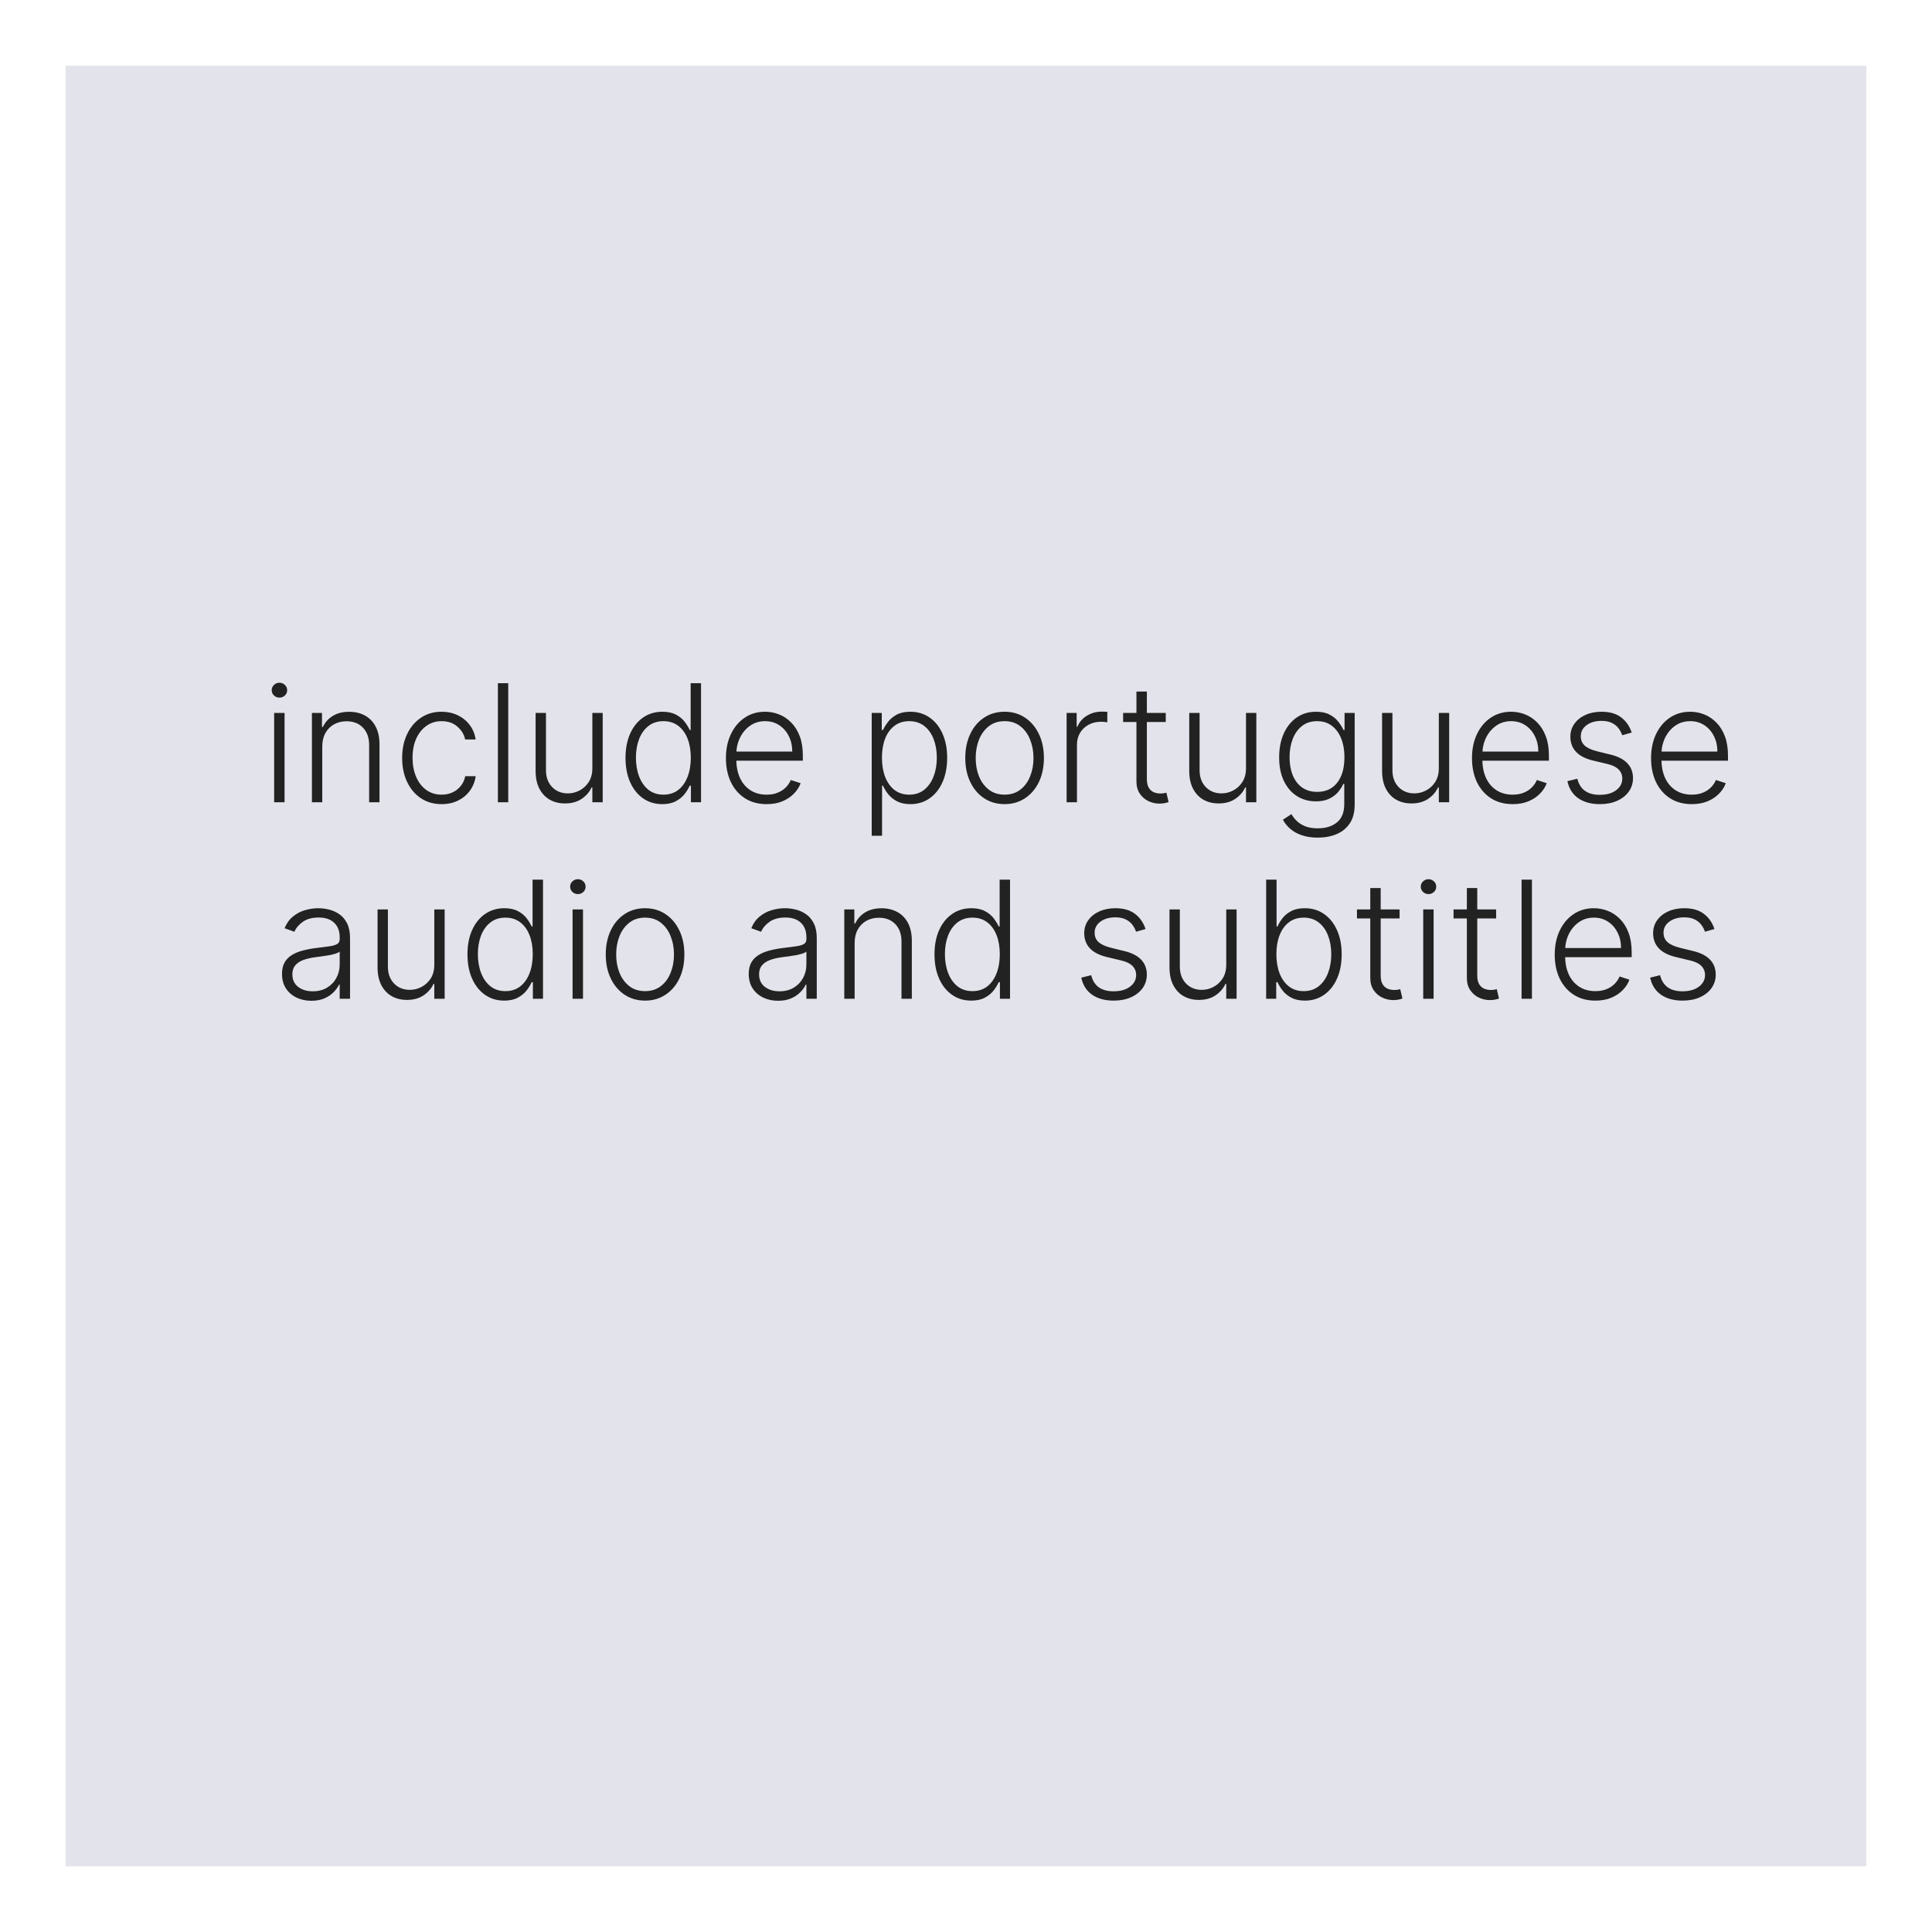 <svg width="118" height="118" viewBox="0 0 118 118" fill="none" xmlns="http://www.w3.org/2000/svg">
<g filter="url(#filter0_d_991_205)">
<rect x="4" width="110" height="110" fill="#C9C8D8" fill-opacity="0.5" shape-rendering="crispEdges"/>
</g>
<path d="M16.744 49V43.545H17.38V49H16.744ZM17.067 42.608C16.937 42.608 16.826 42.564 16.733 42.477C16.641 42.387 16.595 42.279 16.595 42.153C16.595 42.028 16.641 41.921 16.733 41.834C16.826 41.744 16.937 41.699 17.067 41.699C17.197 41.699 17.309 41.744 17.401 41.834C17.493 41.921 17.539 42.028 17.539 42.153C17.539 42.279 17.493 42.387 17.401 42.477C17.309 42.564 17.197 42.608 17.067 42.608ZM19.683 45.591V49H19.051V43.545H19.666V44.401H19.723C19.85 44.122 20.049 43.898 20.319 43.73C20.591 43.56 20.927 43.474 21.328 43.474C21.695 43.474 22.017 43.551 22.294 43.705C22.573 43.857 22.79 44.081 22.943 44.376C23.1 44.672 23.178 45.036 23.178 45.467V49H22.546V45.506C22.546 45.058 22.42 44.704 22.169 44.444C21.921 44.184 21.587 44.053 21.168 44.053C20.881 44.053 20.627 44.115 20.404 44.238C20.182 44.361 20.005 44.539 19.875 44.771C19.747 45 19.683 45.274 19.683 45.591ZM26.973 49.114C26.485 49.114 26.06 48.992 25.698 48.748C25.338 48.504 25.059 48.17 24.86 47.746C24.661 47.323 24.562 46.84 24.562 46.298C24.562 45.751 24.662 45.264 24.864 44.838C25.067 44.412 25.349 44.078 25.709 43.837C26.069 43.593 26.486 43.471 26.962 43.471C27.327 43.471 27.657 43.542 27.953 43.684C28.249 43.824 28.493 44.021 28.685 44.277C28.879 44.53 29.001 44.826 29.05 45.165H28.411C28.345 44.857 28.185 44.594 27.932 44.376C27.681 44.156 27.361 44.046 26.973 44.046C26.625 44.046 26.317 44.141 26.05 44.33C25.782 44.517 25.573 44.779 25.421 45.115C25.272 45.449 25.197 45.836 25.197 46.276C25.197 46.719 25.271 47.111 25.418 47.452C25.564 47.79 25.77 48.055 26.035 48.247C26.303 48.439 26.616 48.535 26.973 48.535C27.215 48.535 27.435 48.49 27.634 48.4C27.835 48.307 28.003 48.177 28.138 48.009C28.275 47.841 28.367 47.641 28.415 47.409H29.054C29.007 47.738 28.889 48.032 28.702 48.29C28.518 48.545 28.277 48.747 27.982 48.894C27.688 49.04 27.352 49.114 26.973 49.114ZM31.041 41.727V49H30.409V41.727H31.041ZM36.179 46.916V43.545H36.811V49H36.179V48.094H36.13C36.002 48.374 35.799 48.607 35.522 48.794C35.245 48.979 34.907 49.071 34.507 49.071C34.159 49.071 33.85 48.995 33.58 48.844C33.31 48.69 33.098 48.465 32.944 48.169C32.79 47.873 32.713 47.51 32.713 47.079V43.545H33.346V47.04C33.346 47.466 33.471 47.809 33.722 48.07C33.973 48.328 34.295 48.457 34.688 48.457C34.934 48.457 35.171 48.398 35.398 48.279C35.625 48.161 35.812 47.988 35.959 47.761C36.106 47.531 36.179 47.249 36.179 46.916ZM40.449 49.114C40.001 49.114 39.609 48.995 39.273 48.758C38.937 48.522 38.674 48.191 38.485 47.768C38.298 47.344 38.204 46.85 38.204 46.287C38.204 45.726 38.298 45.235 38.485 44.813C38.674 44.389 38.938 44.06 39.277 43.826C39.615 43.589 40.01 43.471 40.459 43.471C40.791 43.471 41.067 43.53 41.287 43.648C41.507 43.764 41.683 43.909 41.816 44.082C41.948 44.255 42.051 44.423 42.125 44.586H42.182V41.727H42.817V49H42.199V47.988H42.125C42.051 48.154 41.947 48.324 41.812 48.499C41.677 48.672 41.499 48.818 41.276 48.936C41.056 49.054 40.78 49.114 40.449 49.114ZM40.523 48.535C40.876 48.535 41.177 48.439 41.425 48.247C41.674 48.053 41.863 47.787 41.993 47.448C42.126 47.107 42.192 46.717 42.192 46.276C42.192 45.841 42.127 45.456 41.997 45.122C41.867 44.786 41.677 44.523 41.429 44.334C41.18 44.142 40.878 44.046 40.523 44.046C40.159 44.046 39.851 44.146 39.6 44.344C39.351 44.541 39.162 44.807 39.032 45.144C38.904 45.48 38.84 45.857 38.84 46.276C38.84 46.7 38.905 47.082 39.035 47.423C39.166 47.764 39.355 48.035 39.603 48.236C39.855 48.435 40.161 48.535 40.523 48.535ZM46.823 49.114C46.314 49.114 45.874 48.995 45.502 48.758C45.13 48.519 44.843 48.189 44.639 47.768C44.438 47.344 44.337 46.856 44.337 46.305C44.337 45.755 44.438 45.268 44.639 44.842C44.843 44.413 45.123 44.078 45.481 43.837C45.84 43.593 46.256 43.471 46.727 43.471C47.023 43.471 47.308 43.525 47.583 43.634C47.858 43.741 48.104 43.905 48.322 44.128C48.542 44.348 48.716 44.626 48.844 44.962C48.971 45.296 49.035 45.691 49.035 46.148V46.461H44.774V45.903H48.389C48.389 45.553 48.318 45.238 48.176 44.959C48.036 44.677 47.841 44.455 47.59 44.291C47.341 44.128 47.054 44.046 46.727 44.046C46.382 44.046 46.077 44.139 45.815 44.323C45.552 44.508 45.346 44.752 45.197 45.055C45.05 45.358 44.975 45.689 44.973 46.049V46.383C44.973 46.816 45.047 47.195 45.197 47.519C45.348 47.841 45.562 48.091 45.839 48.269C46.116 48.446 46.444 48.535 46.823 48.535C47.081 48.535 47.307 48.495 47.501 48.414C47.698 48.334 47.862 48.226 47.995 48.091C48.13 47.954 48.232 47.803 48.3 47.64L48.9 47.835C48.818 48.065 48.681 48.277 48.492 48.471C48.305 48.665 48.071 48.821 47.789 48.94C47.51 49.056 47.188 49.114 46.823 49.114ZM53.241 51.045V43.545H53.855V44.586H53.93C54.005 44.423 54.11 44.256 54.242 44.085C54.375 43.912 54.55 43.767 54.768 43.648C54.988 43.53 55.265 43.471 55.599 43.471C56.048 43.471 56.441 43.589 56.778 43.826C57.116 44.06 57.379 44.389 57.566 44.813C57.755 45.235 57.85 45.726 57.85 46.287C57.85 46.85 57.755 47.344 57.566 47.768C57.379 48.191 57.116 48.522 56.778 48.758C56.441 48.995 56.051 49.114 55.606 49.114C55.277 49.114 55.001 49.054 54.778 48.936C54.558 48.818 54.38 48.672 54.242 48.499C54.107 48.324 54.003 48.154 53.93 47.988H53.873V51.045H53.241ZM53.866 46.276C53.866 46.717 53.931 47.107 54.061 47.448C54.194 47.787 54.383 48.053 54.629 48.247C54.878 48.439 55.178 48.535 55.531 48.535C55.894 48.535 56.199 48.435 56.447 48.236C56.698 48.035 56.889 47.764 57.019 47.423C57.152 47.082 57.218 46.7 57.218 46.276C57.218 45.857 57.153 45.48 57.023 45.144C56.895 44.807 56.706 44.541 56.455 44.344C56.204 44.146 55.896 44.046 55.531 44.046C55.176 44.046 54.874 44.142 54.626 44.334C54.377 44.523 54.188 44.786 54.057 45.122C53.93 45.456 53.866 45.841 53.866 46.276ZM61.357 49.114C60.886 49.114 60.469 48.994 60.107 48.755C59.747 48.516 59.465 48.186 59.262 47.764C59.058 47.34 58.956 46.852 58.956 46.298C58.956 45.739 59.058 45.248 59.262 44.824C59.465 44.398 59.747 44.066 60.107 43.83C60.469 43.59 60.886 43.471 61.357 43.471C61.828 43.471 62.243 43.59 62.603 43.83C62.963 44.069 63.245 44.4 63.449 44.824C63.654 45.248 63.758 45.739 63.758 46.298C63.758 46.852 63.656 47.34 63.452 47.764C63.248 48.186 62.966 48.516 62.603 48.755C62.243 48.994 61.828 49.114 61.357 49.114ZM61.357 48.535C61.736 48.535 62.056 48.433 62.319 48.229C62.582 48.026 62.781 47.755 62.916 47.416C63.053 47.078 63.122 46.705 63.122 46.298C63.122 45.89 63.053 45.516 62.916 45.175C62.781 44.834 62.582 44.561 62.319 44.355C62.056 44.149 61.736 44.046 61.357 44.046C60.98 44.046 60.66 44.149 60.395 44.355C60.132 44.561 59.932 44.834 59.794 45.175C59.659 45.516 59.592 45.89 59.592 46.298C59.592 46.705 59.659 47.078 59.794 47.416C59.932 47.755 60.132 48.026 60.395 48.229C60.657 48.433 60.978 48.535 61.357 48.535ZM65.145 49V43.545H65.759V44.383H65.806C65.915 44.109 66.104 43.888 66.374 43.719C66.646 43.549 66.954 43.464 67.297 43.464C67.349 43.464 67.407 43.465 67.471 43.467C67.535 43.47 67.588 43.472 67.631 43.474V44.117C67.603 44.112 67.553 44.105 67.482 44.096C67.411 44.086 67.334 44.082 67.251 44.082C66.967 44.082 66.713 44.142 66.491 44.263C66.271 44.381 66.097 44.546 65.969 44.756C65.841 44.967 65.777 45.207 65.777 45.477V49H65.145ZM71.2 43.545V44.096H68.597V43.545H71.2ZM69.41 42.239H70.046V47.576C70.046 47.803 70.085 47.982 70.163 48.112C70.241 48.24 70.343 48.331 70.468 48.386C70.594 48.438 70.728 48.464 70.87 48.464C70.952 48.464 71.023 48.459 71.083 48.45C71.142 48.438 71.194 48.426 71.239 48.414L71.374 48.986C71.312 49.01 71.236 49.031 71.147 49.05C71.056 49.071 70.945 49.082 70.813 49.082C70.581 49.082 70.357 49.031 70.141 48.929C69.928 48.827 69.753 48.676 69.616 48.474C69.479 48.273 69.41 48.023 69.41 47.725V42.239ZM76.101 46.916V43.545H76.733V49H76.101V48.094H76.052C75.924 48.374 75.721 48.607 75.444 48.794C75.167 48.979 74.829 49.071 74.429 49.071C74.081 49.071 73.772 48.995 73.502 48.844C73.232 48.69 73.02 48.465 72.866 48.169C72.712 47.873 72.635 47.51 72.635 47.079V43.545H73.267V47.04C73.267 47.466 73.393 47.809 73.644 48.07C73.895 48.328 74.217 48.457 74.61 48.457C74.856 48.457 75.093 48.398 75.32 48.279C75.547 48.161 75.734 47.988 75.881 47.761C76.028 47.531 76.101 47.249 76.101 46.916ZM80.488 51.159C80.116 51.159 79.79 51.111 79.511 51.014C79.232 50.919 78.996 50.789 78.805 50.623C78.613 50.457 78.464 50.271 78.357 50.065L78.876 49.724C78.954 49.862 79.058 49.997 79.188 50.129C79.321 50.262 79.492 50.372 79.703 50.459C79.916 50.547 80.178 50.591 80.488 50.591C80.971 50.591 81.36 50.47 81.656 50.229C81.954 49.987 82.103 49.612 82.103 49.103V47.874H82.047C81.973 48.04 81.868 48.206 81.731 48.371C81.593 48.535 81.413 48.671 81.191 48.78C80.971 48.889 80.697 48.943 80.371 48.943C79.935 48.943 79.548 48.836 79.209 48.62C78.873 48.405 78.608 48.097 78.414 47.697C78.222 47.294 78.126 46.815 78.126 46.258C78.126 45.707 78.22 45.222 78.407 44.803C78.596 44.383 78.86 44.057 79.199 43.822C79.537 43.588 79.931 43.471 80.381 43.471C80.715 43.471 80.992 43.53 81.212 43.648C81.432 43.764 81.609 43.909 81.741 44.082C81.876 44.255 81.982 44.423 82.057 44.586H82.121V43.545H82.739V49.142C82.739 49.604 82.641 49.984 82.444 50.282C82.248 50.58 81.98 50.8 81.642 50.943C81.303 51.087 80.919 51.159 80.488 51.159ZM80.445 48.364C80.796 48.364 81.095 48.28 81.344 48.112C81.592 47.942 81.783 47.698 81.915 47.381C82.048 47.063 82.114 46.686 82.114 46.248C82.114 45.822 82.049 45.444 81.919 45.115C81.789 44.784 81.599 44.523 81.351 44.334C81.105 44.142 80.803 44.046 80.445 44.046C80.081 44.046 79.773 44.144 79.522 44.341C79.271 44.537 79.082 44.803 78.954 45.136C78.826 45.468 78.762 45.838 78.762 46.248C78.762 46.664 78.827 47.033 78.957 47.352C79.087 47.669 79.278 47.918 79.529 48.098C79.78 48.276 80.085 48.364 80.445 48.364ZM87.879 46.916V43.545H88.511V49H87.879V48.094H87.829C87.701 48.374 87.499 48.607 87.222 48.794C86.945 48.979 86.606 49.071 86.206 49.071C85.858 49.071 85.549 48.995 85.279 48.844C85.009 48.69 84.797 48.465 84.644 48.169C84.49 47.873 84.413 47.51 84.413 47.079V43.545H85.045V47.04C85.045 47.466 85.17 47.809 85.421 48.07C85.672 48.328 85.994 48.457 86.387 48.457C86.633 48.457 86.87 48.398 87.097 48.279C87.325 48.161 87.512 47.988 87.658 47.761C87.805 47.531 87.879 47.249 87.879 46.916ZM92.389 49.114C91.88 49.114 91.44 48.995 91.068 48.758C90.697 48.519 90.409 48.189 90.205 47.768C90.004 47.344 89.904 46.856 89.904 46.305C89.904 45.755 90.004 45.268 90.205 44.842C90.409 44.413 90.69 44.078 91.047 43.837C91.407 43.593 91.822 43.471 92.293 43.471C92.589 43.471 92.875 43.525 93.149 43.634C93.424 43.741 93.67 43.905 93.888 44.128C94.108 44.348 94.282 44.626 94.41 44.962C94.538 45.296 94.602 45.691 94.602 46.148V46.461H90.34V45.903H93.955C93.955 45.553 93.884 45.238 93.742 44.959C93.603 44.677 93.407 44.455 93.156 44.291C92.908 44.128 92.62 44.046 92.293 44.046C91.948 44.046 91.644 44.139 91.381 44.323C91.118 44.508 90.912 44.752 90.763 45.055C90.616 45.358 90.542 45.689 90.539 46.049V46.383C90.539 46.816 90.614 47.195 90.763 47.519C90.915 47.841 91.129 48.091 91.406 48.269C91.683 48.446 92.011 48.535 92.389 48.535C92.647 48.535 92.874 48.495 93.068 48.414C93.264 48.334 93.429 48.226 93.561 48.091C93.696 47.954 93.798 47.803 93.867 47.64L94.467 47.835C94.384 48.065 94.248 48.277 94.058 48.471C93.871 48.665 93.637 48.821 93.355 48.94C93.076 49.056 92.754 49.114 92.389 49.114ZM99.659 44.742L99.081 44.906C99.024 44.742 98.943 44.594 98.839 44.462C98.735 44.329 98.599 44.224 98.431 44.146C98.265 44.068 98.059 44.028 97.813 44.028C97.444 44.028 97.141 44.116 96.904 44.291C96.667 44.466 96.549 44.693 96.549 44.969C96.549 45.204 96.629 45.394 96.79 45.541C96.954 45.686 97.204 45.8 97.543 45.886L98.367 46.088C98.824 46.199 99.166 46.376 99.393 46.617C99.623 46.859 99.738 47.162 99.738 47.526C99.738 47.834 99.652 48.108 99.482 48.347C99.311 48.586 99.073 48.774 98.768 48.911C98.465 49.046 98.114 49.114 97.713 49.114C97.181 49.114 96.742 48.994 96.396 48.755C96.05 48.514 95.829 48.166 95.732 47.711L96.339 47.562C96.417 47.886 96.57 48.131 96.797 48.297C97.027 48.463 97.329 48.545 97.703 48.545C98.122 48.545 98.457 48.452 98.708 48.265C98.959 48.075 99.084 47.839 99.084 47.555C99.084 47.334 99.011 47.15 98.864 47.001C98.717 46.849 98.495 46.738 98.196 46.667L97.305 46.454C96.832 46.34 96.481 46.16 96.254 45.914C96.027 45.668 95.913 45.362 95.913 44.998C95.913 44.697 95.995 44.433 96.158 44.206C96.321 43.976 96.546 43.796 96.833 43.666C97.119 43.536 97.446 43.471 97.813 43.471C98.312 43.471 98.711 43.584 99.01 43.812C99.31 44.037 99.527 44.347 99.659 44.742ZM103.327 49.114C102.818 49.114 102.378 48.995 102.006 48.758C101.634 48.519 101.347 48.189 101.143 47.768C100.942 47.344 100.841 46.856 100.841 46.305C100.841 45.755 100.942 45.268 101.143 44.842C101.347 44.413 101.627 44.078 101.985 43.837C102.344 43.593 102.76 43.471 103.231 43.471C103.527 43.471 103.812 43.525 104.087 43.634C104.361 43.741 104.608 43.905 104.825 44.128C105.046 44.348 105.22 44.626 105.347 44.962C105.475 45.296 105.539 45.691 105.539 46.148V46.461H101.278V45.903H104.893C104.893 45.553 104.822 45.238 104.68 44.959C104.54 44.677 104.345 44.455 104.094 44.291C103.845 44.128 103.558 44.046 103.231 44.046C102.885 44.046 102.581 44.139 102.318 44.323C102.056 44.508 101.85 44.752 101.7 45.055C101.554 45.358 101.479 45.689 101.477 46.049V46.383C101.477 46.816 101.551 47.195 101.7 47.519C101.852 47.841 102.066 48.091 102.343 48.269C102.62 48.446 102.948 48.535 103.327 48.535C103.585 48.535 103.811 48.495 104.005 48.414C104.202 48.334 104.366 48.226 104.499 48.091C104.634 47.954 104.735 47.803 104.804 47.64L105.404 47.835C105.321 48.065 105.185 48.277 104.996 48.471C104.809 48.665 104.575 48.821 104.293 48.94C104.013 49.056 103.691 49.114 103.327 49.114ZM19.017 61.124C18.688 61.124 18.387 61.06 18.115 60.932C17.843 60.802 17.626 60.615 17.465 60.371C17.304 60.125 17.224 59.827 17.224 59.477C17.224 59.207 17.275 58.979 17.377 58.795C17.478 58.61 17.623 58.459 17.81 58.34C17.997 58.222 18.218 58.128 18.474 58.06C18.73 57.991 19.011 57.938 19.319 57.9C19.624 57.862 19.882 57.829 20.093 57.8C20.306 57.772 20.468 57.727 20.58 57.666C20.691 57.604 20.747 57.505 20.747 57.367V57.239C20.747 56.868 20.635 56.575 20.413 56.362C20.193 56.147 19.875 56.039 19.461 56.039C19.068 56.039 18.747 56.126 18.499 56.298C18.253 56.471 18.08 56.675 17.98 56.909L17.38 56.693C17.503 56.394 17.674 56.156 17.891 55.979C18.109 55.799 18.353 55.67 18.623 55.592C18.893 55.511 19.166 55.471 19.443 55.471C19.652 55.471 19.868 55.498 20.093 55.553C20.32 55.607 20.531 55.702 20.725 55.837C20.919 55.969 21.077 56.155 21.198 56.394C21.318 56.631 21.379 56.932 21.379 57.296V61H20.747V60.137H20.707C20.632 60.298 20.519 60.454 20.37 60.606C20.221 60.757 20.034 60.882 19.809 60.979C19.584 61.076 19.32 61.124 19.017 61.124ZM19.102 60.545C19.439 60.545 19.73 60.471 19.976 60.322C20.222 60.173 20.412 59.975 20.544 59.729C20.679 59.48 20.747 59.207 20.747 58.908V58.12C20.699 58.165 20.62 58.205 20.509 58.241C20.4 58.276 20.273 58.308 20.129 58.337C19.987 58.363 19.845 58.385 19.703 58.404C19.561 58.423 19.433 58.44 19.319 58.454C19.011 58.492 18.748 58.551 18.531 58.631C18.313 58.712 18.146 58.823 18.03 58.965C17.914 59.105 17.856 59.285 17.856 59.505C17.856 59.836 17.974 60.093 18.211 60.276C18.448 60.456 18.745 60.545 19.102 60.545ZM26.526 58.916V55.545H27.158V61H26.526V60.094H26.476C26.349 60.374 26.146 60.607 25.869 60.794C25.592 60.979 25.253 61.071 24.853 61.071C24.505 61.071 24.197 60.995 23.927 60.844C23.657 60.69 23.445 60.465 23.291 60.169C23.137 59.873 23.06 59.51 23.06 59.079V55.545H23.692V59.04C23.692 59.466 23.818 59.809 24.069 60.07C24.32 60.328 24.642 60.457 25.035 60.457C25.281 60.457 25.517 60.398 25.745 60.279C25.972 60.161 26.159 59.988 26.306 59.761C26.453 59.531 26.526 59.249 26.526 58.916ZM30.795 61.114C30.348 61.114 29.956 60.995 29.62 60.758C29.284 60.522 29.021 60.191 28.832 59.768C28.645 59.344 28.551 58.85 28.551 58.287C28.551 57.726 28.645 57.235 28.832 56.813C29.021 56.389 29.285 56.06 29.623 55.826C29.962 55.589 30.356 55.471 30.806 55.471C31.137 55.471 31.413 55.53 31.633 55.648C31.854 55.764 32.03 55.909 32.163 56.082C32.295 56.255 32.398 56.423 32.471 56.586H32.528V53.727H33.164V61H32.546V59.988H32.471C32.398 60.154 32.294 60.324 32.159 60.499C32.024 60.672 31.845 60.818 31.623 60.936C31.403 61.054 31.127 61.114 30.795 61.114ZM30.87 60.535C31.223 60.535 31.523 60.439 31.772 60.247C32.02 60.053 32.21 59.787 32.34 59.448C32.473 59.107 32.539 58.717 32.539 58.276C32.539 57.841 32.474 57.456 32.344 57.122C32.214 56.786 32.024 56.523 31.776 56.334C31.527 56.142 31.225 56.046 30.87 56.046C30.505 56.046 30.198 56.146 29.947 56.344C29.698 56.541 29.509 56.807 29.378 57.144C29.251 57.48 29.187 57.857 29.187 58.276C29.187 58.7 29.252 59.082 29.382 59.423C29.512 59.764 29.702 60.035 29.95 60.236C30.201 60.435 30.508 60.535 30.87 60.535ZM34.971 61V55.545H35.607V61H34.971ZM35.295 54.608C35.164 54.608 35.053 54.564 34.961 54.477C34.868 54.387 34.822 54.279 34.822 54.153C34.822 54.028 34.868 53.921 34.961 53.834C35.053 53.744 35.164 53.699 35.295 53.699C35.425 53.699 35.536 53.744 35.629 53.834C35.721 53.921 35.767 54.028 35.767 54.153C35.767 54.279 35.721 54.387 35.629 54.477C35.536 54.564 35.425 54.608 35.295 54.608ZM39.399 61.114C38.928 61.114 38.511 60.994 38.149 60.755C37.789 60.516 37.507 60.186 37.304 59.764C37.1 59.34 36.998 58.852 36.998 58.298C36.998 57.739 37.1 57.248 37.304 56.824C37.507 56.398 37.789 56.066 38.149 55.83C38.511 55.59 38.928 55.471 39.399 55.471C39.87 55.471 40.285 55.59 40.645 55.83C41.005 56.069 41.287 56.4 41.49 56.824C41.697 57.248 41.799 57.739 41.799 58.298C41.799 58.852 41.698 59.34 41.494 59.764C41.291 60.186 41.008 60.516 40.645 60.755C40.285 60.994 39.87 61.114 39.399 61.114ZM39.399 60.535C39.778 60.535 40.099 60.433 40.361 60.229C40.624 60.026 40.823 59.755 40.958 59.416C41.095 59.078 41.164 58.705 41.164 58.298C41.164 57.89 41.095 57.516 40.958 57.175C40.823 56.834 40.624 56.561 40.361 56.355C40.099 56.149 39.778 56.046 39.399 56.046C39.023 56.046 38.702 56.149 38.437 56.355C38.174 56.561 37.974 56.834 37.836 57.175C37.701 57.516 37.634 57.89 37.634 58.298C37.634 58.705 37.701 59.078 37.836 59.416C37.974 59.755 38.174 60.026 38.437 60.229C38.699 60.433 39.02 60.535 39.399 60.535ZM47.523 61.124C47.194 61.124 46.893 61.06 46.621 60.932C46.349 60.802 46.132 60.615 45.971 60.371C45.81 60.125 45.73 59.827 45.73 59.477C45.73 59.207 45.781 58.979 45.882 58.795C45.984 58.61 46.129 58.459 46.316 58.34C46.503 58.222 46.724 58.128 46.98 58.06C47.235 57.991 47.517 57.938 47.825 57.9C48.13 57.862 48.388 57.829 48.599 57.8C48.812 57.772 48.974 57.727 49.086 57.666C49.197 57.604 49.252 57.505 49.252 57.367V57.239C49.252 56.868 49.141 56.575 48.919 56.362C48.698 56.147 48.381 56.039 47.967 56.039C47.574 56.039 47.253 56.126 47.005 56.298C46.758 56.471 46.586 56.675 46.486 56.909L45.886 56.693C46.009 56.394 46.179 56.156 46.397 55.979C46.615 55.799 46.859 55.67 47.129 55.592C47.399 55.511 47.672 55.471 47.949 55.471C48.157 55.471 48.374 55.498 48.599 55.553C48.826 55.607 49.037 55.702 49.231 55.837C49.425 55.969 49.583 56.155 49.703 56.394C49.824 56.631 49.885 56.932 49.885 57.296V61H49.252V60.137H49.213C49.138 60.298 49.025 60.454 48.876 60.606C48.727 60.757 48.54 60.882 48.315 60.979C48.09 61.076 47.826 61.124 47.523 61.124ZM47.608 60.545C47.944 60.545 48.236 60.471 48.482 60.322C48.728 60.173 48.917 59.975 49.05 59.729C49.185 59.48 49.252 59.207 49.252 58.908V58.12C49.205 58.165 49.126 58.205 49.014 58.241C48.906 58.276 48.779 58.308 48.635 58.337C48.492 58.363 48.35 58.385 48.208 58.404C48.066 58.423 47.938 58.44 47.825 58.454C47.517 58.492 47.254 58.551 47.036 58.631C46.819 58.712 46.652 58.823 46.536 58.965C46.42 59.105 46.362 59.285 46.362 59.505C46.362 59.836 46.48 60.093 46.717 60.276C46.954 60.456 47.251 60.545 47.608 60.545ZM52.198 57.591V61H51.566V55.545H52.18V56.401H52.237C52.365 56.122 52.564 55.898 52.834 55.73C53.106 55.56 53.442 55.474 53.842 55.474C54.209 55.474 54.531 55.551 54.808 55.705C55.087 55.857 55.304 56.081 55.458 56.376C55.614 56.672 55.692 57.036 55.692 57.467V61H55.06V57.506C55.06 57.058 54.935 56.704 54.684 56.444C54.435 56.184 54.102 56.053 53.682 56.053C53.396 56.053 53.142 56.115 52.919 56.238C52.696 56.361 52.52 56.539 52.39 56.771C52.262 57 52.198 57.274 52.198 57.591ZM59.321 61.114C58.873 61.114 58.481 60.995 58.145 60.758C57.809 60.522 57.546 60.191 57.357 59.768C57.17 59.344 57.076 58.85 57.076 58.287C57.076 57.726 57.17 57.235 57.357 56.813C57.546 56.389 57.81 56.06 58.149 55.826C58.487 55.589 58.882 55.471 59.331 55.471C59.663 55.471 59.939 55.53 60.159 55.648C60.379 55.764 60.555 55.909 60.688 56.082C60.821 56.255 60.923 56.423 60.997 56.586H61.054V53.727H61.689V61H61.072V59.988H60.997C60.923 60.154 60.819 60.324 60.684 60.499C60.549 60.672 60.371 60.818 60.148 60.936C59.928 61.054 59.652 61.114 59.321 61.114ZM59.395 60.535C59.748 60.535 60.049 60.439 60.297 60.247C60.546 60.053 60.735 59.787 60.865 59.448C60.998 59.107 61.064 58.717 61.064 58.276C61.064 57.841 60.999 57.456 60.869 57.122C60.739 56.786 60.549 56.523 60.301 56.334C60.052 56.142 59.75 56.046 59.395 56.046C59.031 56.046 58.723 56.146 58.472 56.344C58.224 56.541 58.034 56.807 57.904 57.144C57.776 57.48 57.712 57.857 57.712 58.276C57.712 58.7 57.777 59.082 57.907 59.423C58.038 59.764 58.227 60.035 58.476 60.236C58.727 60.435 59.033 60.535 59.395 60.535ZM69.967 56.742L69.388 56.906C69.331 56.742 69.251 56.594 69.147 56.462C69.043 56.329 68.906 56.224 68.738 56.146C68.573 56.068 68.367 56.028 68.121 56.028C67.751 56.028 67.448 56.116 67.211 56.291C66.975 56.466 66.856 56.693 66.856 56.969C66.856 57.204 66.937 57.394 67.098 57.541C67.261 57.686 67.512 57.8 67.851 57.886L68.674 58.088C69.131 58.199 69.474 58.376 69.701 58.617C69.93 58.859 70.045 59.162 70.045 59.526C70.045 59.834 69.96 60.108 69.79 60.347C69.619 60.586 69.381 60.774 69.076 60.911C68.773 61.046 68.421 61.114 68.021 61.114C67.488 61.114 67.049 60.994 66.704 60.755C66.358 60.514 66.137 60.166 66.04 59.711L66.647 59.562C66.725 59.886 66.878 60.131 67.105 60.297C67.335 60.463 67.636 60.545 68.01 60.545C68.429 60.545 68.764 60.452 69.015 60.265C69.266 60.075 69.392 59.839 69.392 59.555C69.392 59.334 69.318 59.15 69.172 59.001C69.025 58.849 68.802 58.738 68.504 58.667L67.613 58.454C67.139 58.34 66.789 58.16 66.561 57.914C66.334 57.668 66.221 57.362 66.221 56.998C66.221 56.697 66.302 56.433 66.466 56.206C66.629 55.976 66.854 55.796 67.14 55.666C67.427 55.536 67.754 55.471 68.121 55.471C68.62 55.471 69.019 55.584 69.317 55.812C69.618 56.037 69.835 56.347 69.967 56.742ZM74.895 58.916V55.545H75.527V61H74.895V60.094H74.845C74.718 60.374 74.515 60.607 74.238 60.794C73.961 60.979 73.623 61.071 73.223 61.071C72.875 61.071 72.566 60.995 72.296 60.844C72.026 60.69 71.814 60.465 71.66 60.169C71.506 59.873 71.429 59.51 71.429 59.079V55.545H72.061V59.04C72.061 59.466 72.187 59.809 72.438 60.07C72.689 60.328 73.011 60.457 73.404 60.457C73.65 60.457 73.887 60.398 74.114 60.279C74.341 60.161 74.528 59.988 74.675 59.761C74.822 59.531 74.895 59.249 74.895 58.916ZM77.332 61V53.727H77.968V56.586H78.025C78.096 56.423 78.197 56.255 78.33 56.082C78.465 55.909 78.641 55.764 78.859 55.648C79.079 55.53 79.356 55.471 79.69 55.471C80.138 55.471 80.531 55.589 80.869 55.826C81.208 56.06 81.472 56.389 81.661 56.813C81.85 57.235 81.945 57.726 81.945 58.287C81.945 58.85 81.85 59.344 81.661 59.768C81.474 60.191 81.211 60.522 80.873 60.758C80.536 60.995 80.146 61.114 79.701 61.114C79.369 61.114 79.092 61.054 78.87 60.936C78.65 60.818 78.472 60.672 78.337 60.499C78.202 60.324 78.098 60.154 78.025 59.988H77.947V61H77.332ZM77.957 58.276C77.957 58.717 78.022 59.107 78.152 59.448C78.285 59.787 78.474 60.053 78.721 60.247C78.969 60.439 79.27 60.535 79.623 60.535C79.985 60.535 80.291 60.435 80.542 60.236C80.793 60.035 80.984 59.764 81.114 59.423C81.244 59.082 81.309 58.7 81.309 58.276C81.309 57.857 81.244 57.48 81.114 57.144C80.986 56.807 80.797 56.541 80.546 56.344C80.295 56.146 79.987 56.046 79.623 56.046C79.267 56.046 78.966 56.142 78.717 56.334C78.471 56.523 78.283 56.786 78.152 57.122C78.022 57.456 77.957 57.841 77.957 58.276ZM85.482 55.545V56.096H82.879V55.545H85.482ZM83.692 54.239H84.328V59.576C84.328 59.803 84.367 59.982 84.445 60.112C84.523 60.24 84.625 60.331 84.75 60.386C84.876 60.438 85.01 60.464 85.152 60.464C85.235 60.464 85.306 60.459 85.365 60.45C85.424 60.438 85.476 60.426 85.521 60.414L85.656 60.986C85.594 61.01 85.519 61.031 85.429 61.05C85.339 61.071 85.228 61.082 85.095 61.082C84.863 61.082 84.639 61.031 84.424 60.929C84.211 60.827 84.035 60.676 83.898 60.474C83.761 60.273 83.692 60.023 83.692 59.725V54.239ZM86.925 61V55.545H87.56V61H86.925ZM87.248 54.608C87.118 54.608 87.006 54.564 86.914 54.477C86.822 54.387 86.775 54.279 86.775 54.153C86.775 54.028 86.822 53.921 86.914 53.834C87.006 53.744 87.118 53.699 87.248 53.699C87.378 53.699 87.489 53.744 87.582 53.834C87.674 53.921 87.72 54.028 87.72 54.153C87.72 54.279 87.674 54.387 87.582 54.477C87.489 54.564 87.378 54.608 87.248 54.608ZM91.38 55.545V56.096H88.777V55.545H91.38ZM89.591 54.239H90.226V59.576C90.226 59.803 90.265 59.982 90.344 60.112C90.422 60.24 90.523 60.331 90.649 60.386C90.774 60.438 90.908 60.464 91.05 60.464C91.133 60.464 91.204 60.459 91.263 60.45C91.322 60.438 91.374 60.426 91.419 60.414L91.554 60.986C91.493 61.01 91.417 61.031 91.327 61.05C91.237 61.071 91.126 61.082 90.993 61.082C90.761 61.082 90.538 61.031 90.322 60.929C90.109 60.827 89.934 60.676 89.797 60.474C89.659 60.273 89.591 60.023 89.591 59.725V54.239ZM93.565 53.727V61H92.933V53.727H93.565ZM97.443 61.114C96.934 61.114 96.494 60.995 96.122 60.758C95.75 60.519 95.463 60.189 95.259 59.768C95.058 59.344 94.957 58.856 94.957 58.305C94.957 57.755 95.058 57.268 95.259 56.842C95.463 56.413 95.743 56.078 96.101 55.837C96.461 55.593 96.876 55.471 97.347 55.471C97.643 55.471 97.928 55.525 98.203 55.634C98.478 55.741 98.724 55.905 98.942 56.128C99.162 56.348 99.336 56.626 99.464 56.962C99.591 57.296 99.656 57.691 99.656 58.148V58.461H95.394V57.903H99.009C99.009 57.553 98.938 57.238 98.796 56.959C98.656 56.677 98.461 56.455 98.21 56.291C97.962 56.128 97.674 56.046 97.347 56.046C97.002 56.046 96.697 56.139 96.435 56.323C96.172 56.508 95.966 56.752 95.817 57.055C95.67 57.358 95.595 57.689 95.593 58.049V58.383C95.593 58.816 95.668 59.195 95.817 59.519C95.968 59.841 96.182 60.091 96.459 60.269C96.736 60.446 97.064 60.535 97.443 60.535C97.701 60.535 97.927 60.495 98.121 60.414C98.318 60.334 98.482 60.226 98.615 60.091C98.75 59.954 98.852 59.803 98.92 59.64L99.52 59.835C99.438 60.065 99.302 60.277 99.112 60.471C98.925 60.665 98.691 60.821 98.409 60.94C98.13 61.056 97.808 61.114 97.443 61.114ZM104.713 56.742L104.134 56.906C104.078 56.742 103.997 56.594 103.893 56.462C103.789 56.329 103.653 56.224 103.484 56.146C103.319 56.068 103.113 56.028 102.867 56.028C102.497 56.028 102.194 56.116 101.957 56.291C101.721 56.466 101.602 56.693 101.602 56.969C101.602 57.204 101.683 57.394 101.844 57.541C102.007 57.686 102.258 57.8 102.597 57.886L103.421 58.088C103.877 58.199 104.22 58.376 104.447 58.617C104.676 58.859 104.791 59.162 104.791 59.526C104.791 59.834 104.706 60.108 104.536 60.347C104.365 60.586 104.127 60.774 103.822 60.911C103.519 61.046 103.167 61.114 102.767 61.114C102.234 61.114 101.795 60.994 101.45 60.755C101.104 60.514 100.883 60.166 100.786 59.711L101.393 59.562C101.471 59.886 101.624 60.131 101.851 60.297C102.081 60.463 102.382 60.545 102.756 60.545C103.176 60.545 103.511 60.452 103.761 60.265C104.012 60.075 104.138 59.839 104.138 59.555C104.138 59.334 104.064 59.15 103.918 59.001C103.771 58.849 103.548 58.738 103.25 58.667L102.359 58.454C101.885 58.34 101.535 58.16 101.308 57.914C101.08 57.668 100.967 57.362 100.967 56.998C100.967 56.697 101.048 56.433 101.212 56.206C101.375 55.976 101.6 55.796 101.886 55.666C102.173 55.536 102.5 55.471 102.867 55.471C103.366 55.471 103.765 55.584 104.063 55.812C104.364 56.037 104.581 56.347 104.713 56.742Z" fill="#222222"/>
<defs>
<filter id="filter0_d_991_205" x="0" y="0" width="118" height="118" filterUnits="userSpaceOnUse" color-interpolation-filters="sRGB">
<feFlood flood-opacity="0" result="BackgroundImageFix"/>
<feColorMatrix in="SourceAlpha" type="matrix" values="0 0 0 0 0 0 0 0 0 0 0 0 0 0 0 0 0 0 127 0" result="hardAlpha"/>
<feOffset dy="4"/>
<feGaussianBlur stdDeviation="2"/>
<feComposite in2="hardAlpha" operator="out"/>
<feColorMatrix type="matrix" values="0 0 0 0 0 0 0 0 0 0 0 0 0 0 0 0 0 0 0.25 0"/>
<feBlend mode="normal" in2="BackgroundImageFix" result="effect1_dropShadow_991_205"/>
<feBlend mode="normal" in="SourceGraphic" in2="effect1_dropShadow_991_205" result="shape"/>
</filter>
</defs>
</svg>
